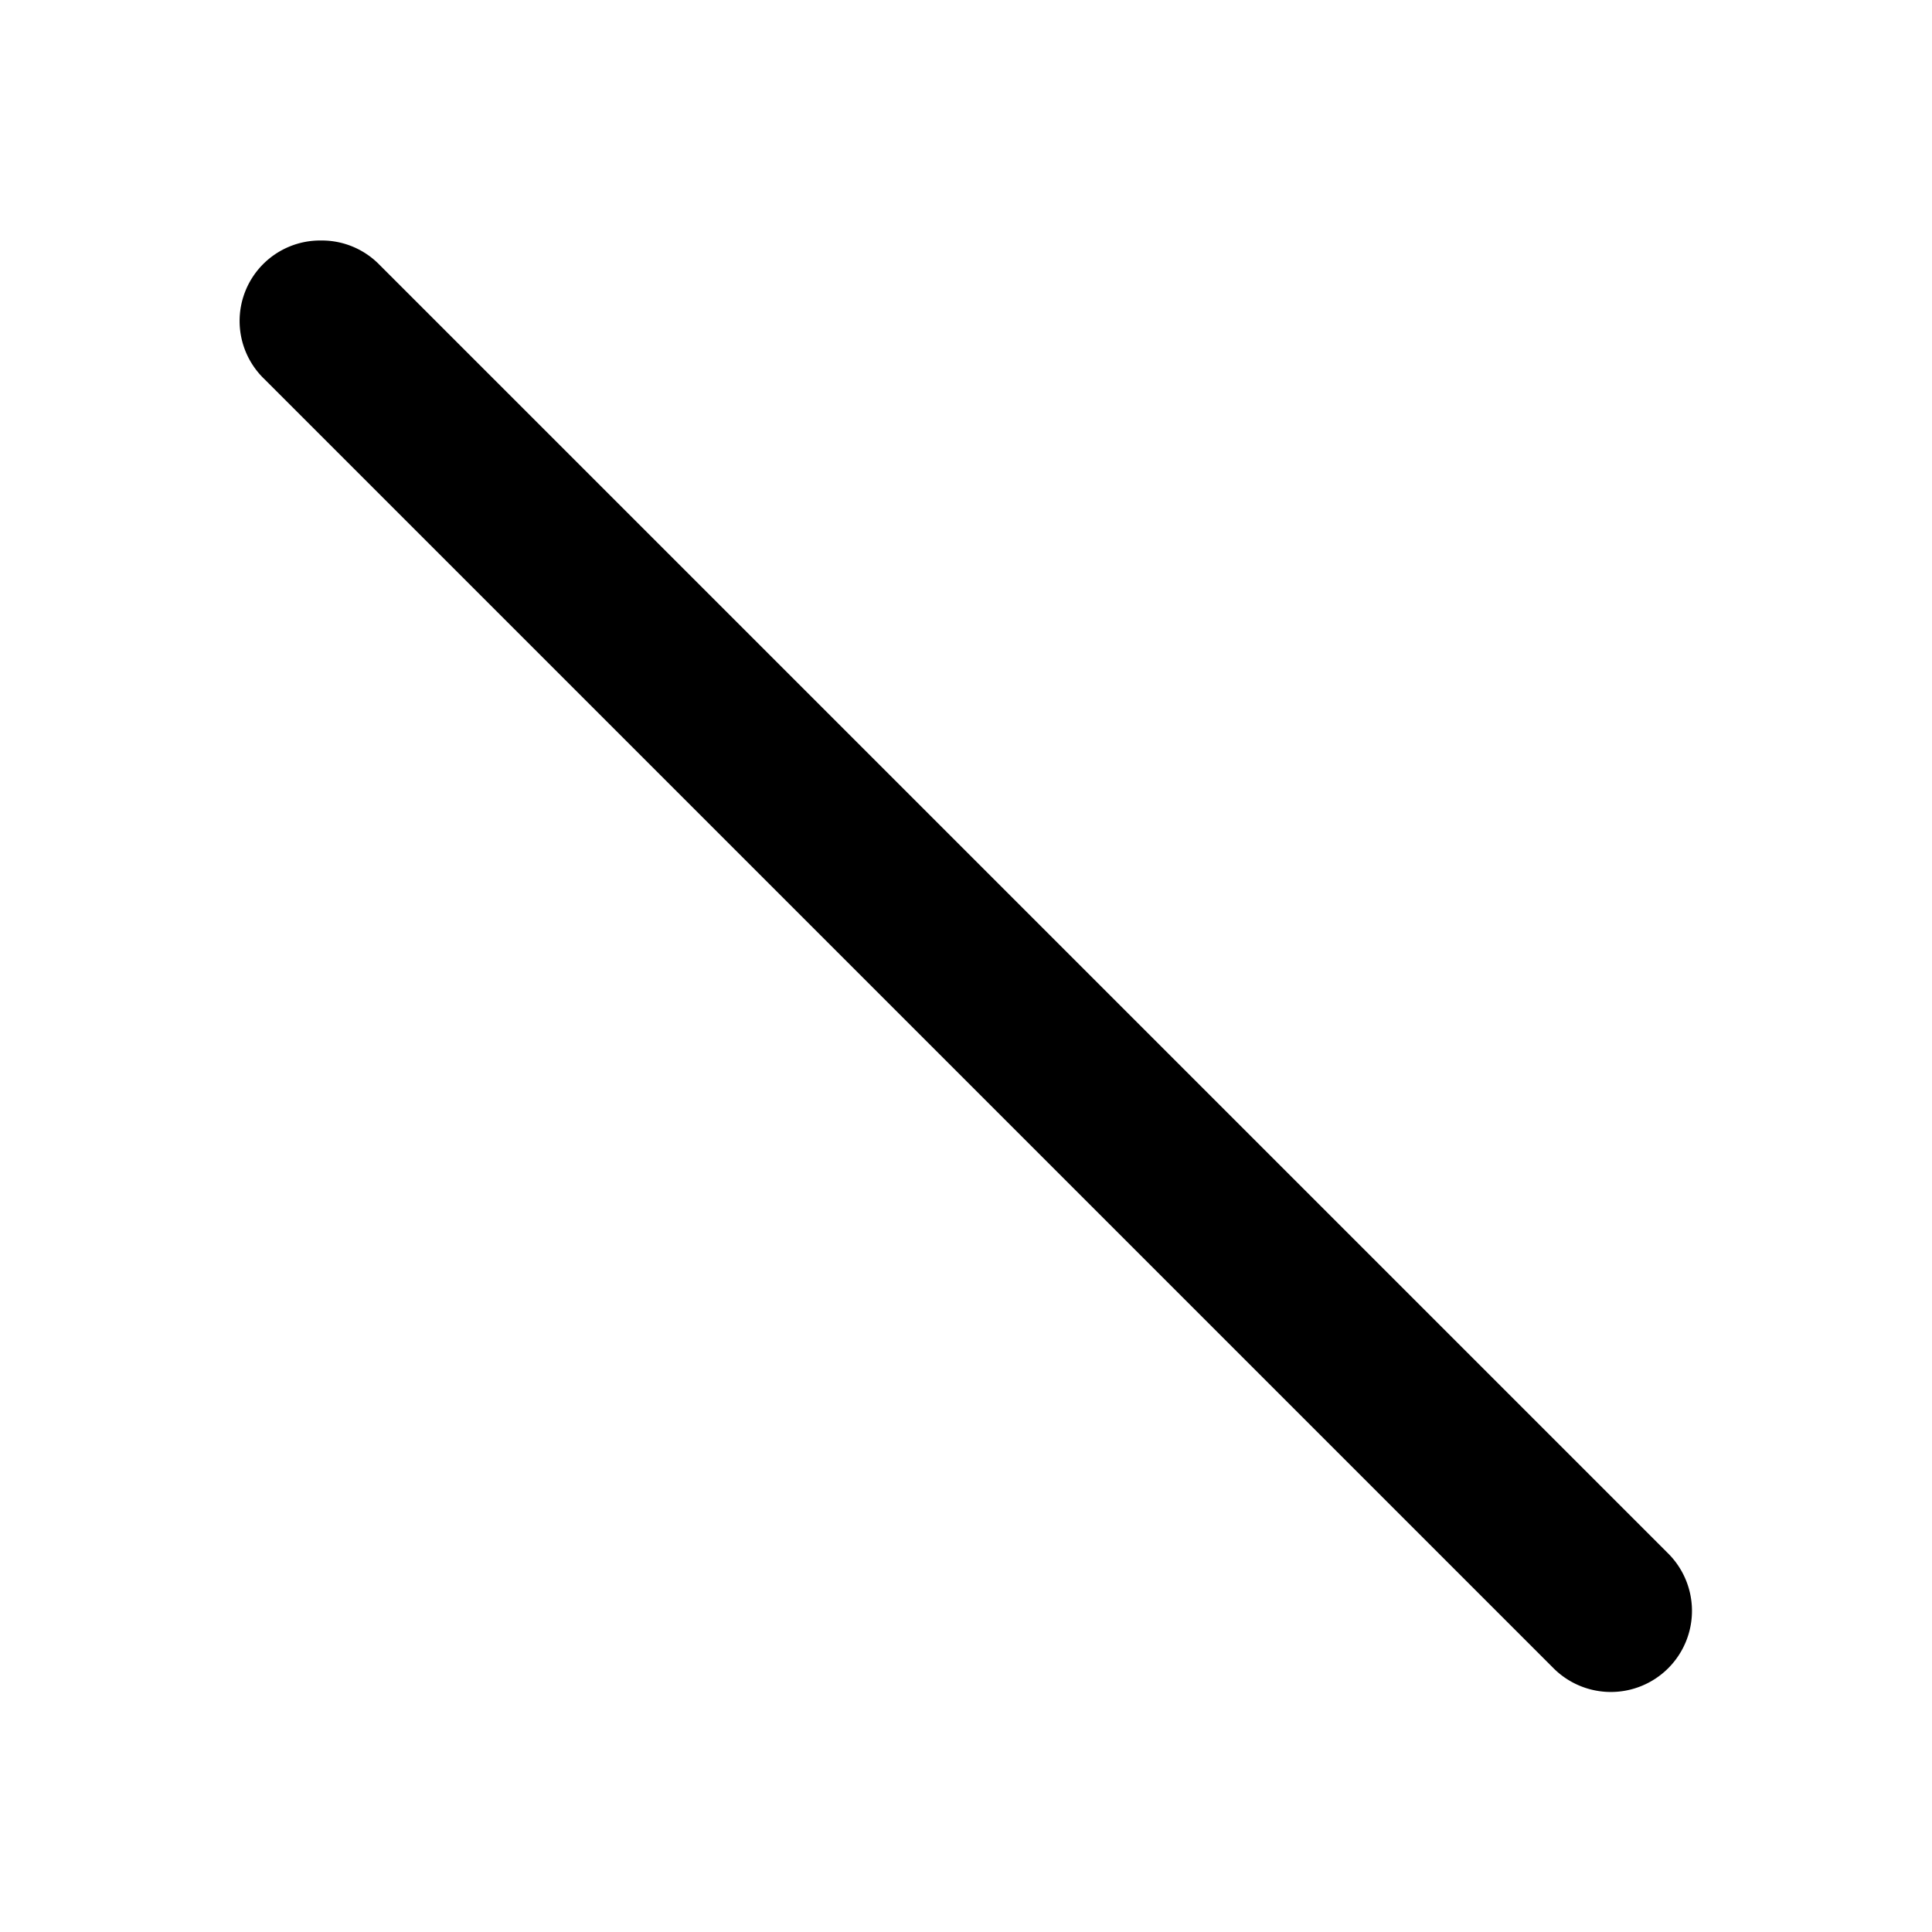 <svg
   xmlns="http://www.w3.org/2000/svg"
   xmlns:xlink="http://www.w3.org/1999/xlink"  
   version="1.1"
   width="60"
   height="60">

    <path d="m 9.969,7.469 a 2.5,2.5 0 0 0 -1.75,4.312 l 40,40 a 2.519,2.519 0 1 0 3.562,-3.562 l -40,-40 a 2.5,2.5 0 0 0 -1.812,-0.75 z"/>

</svg>
